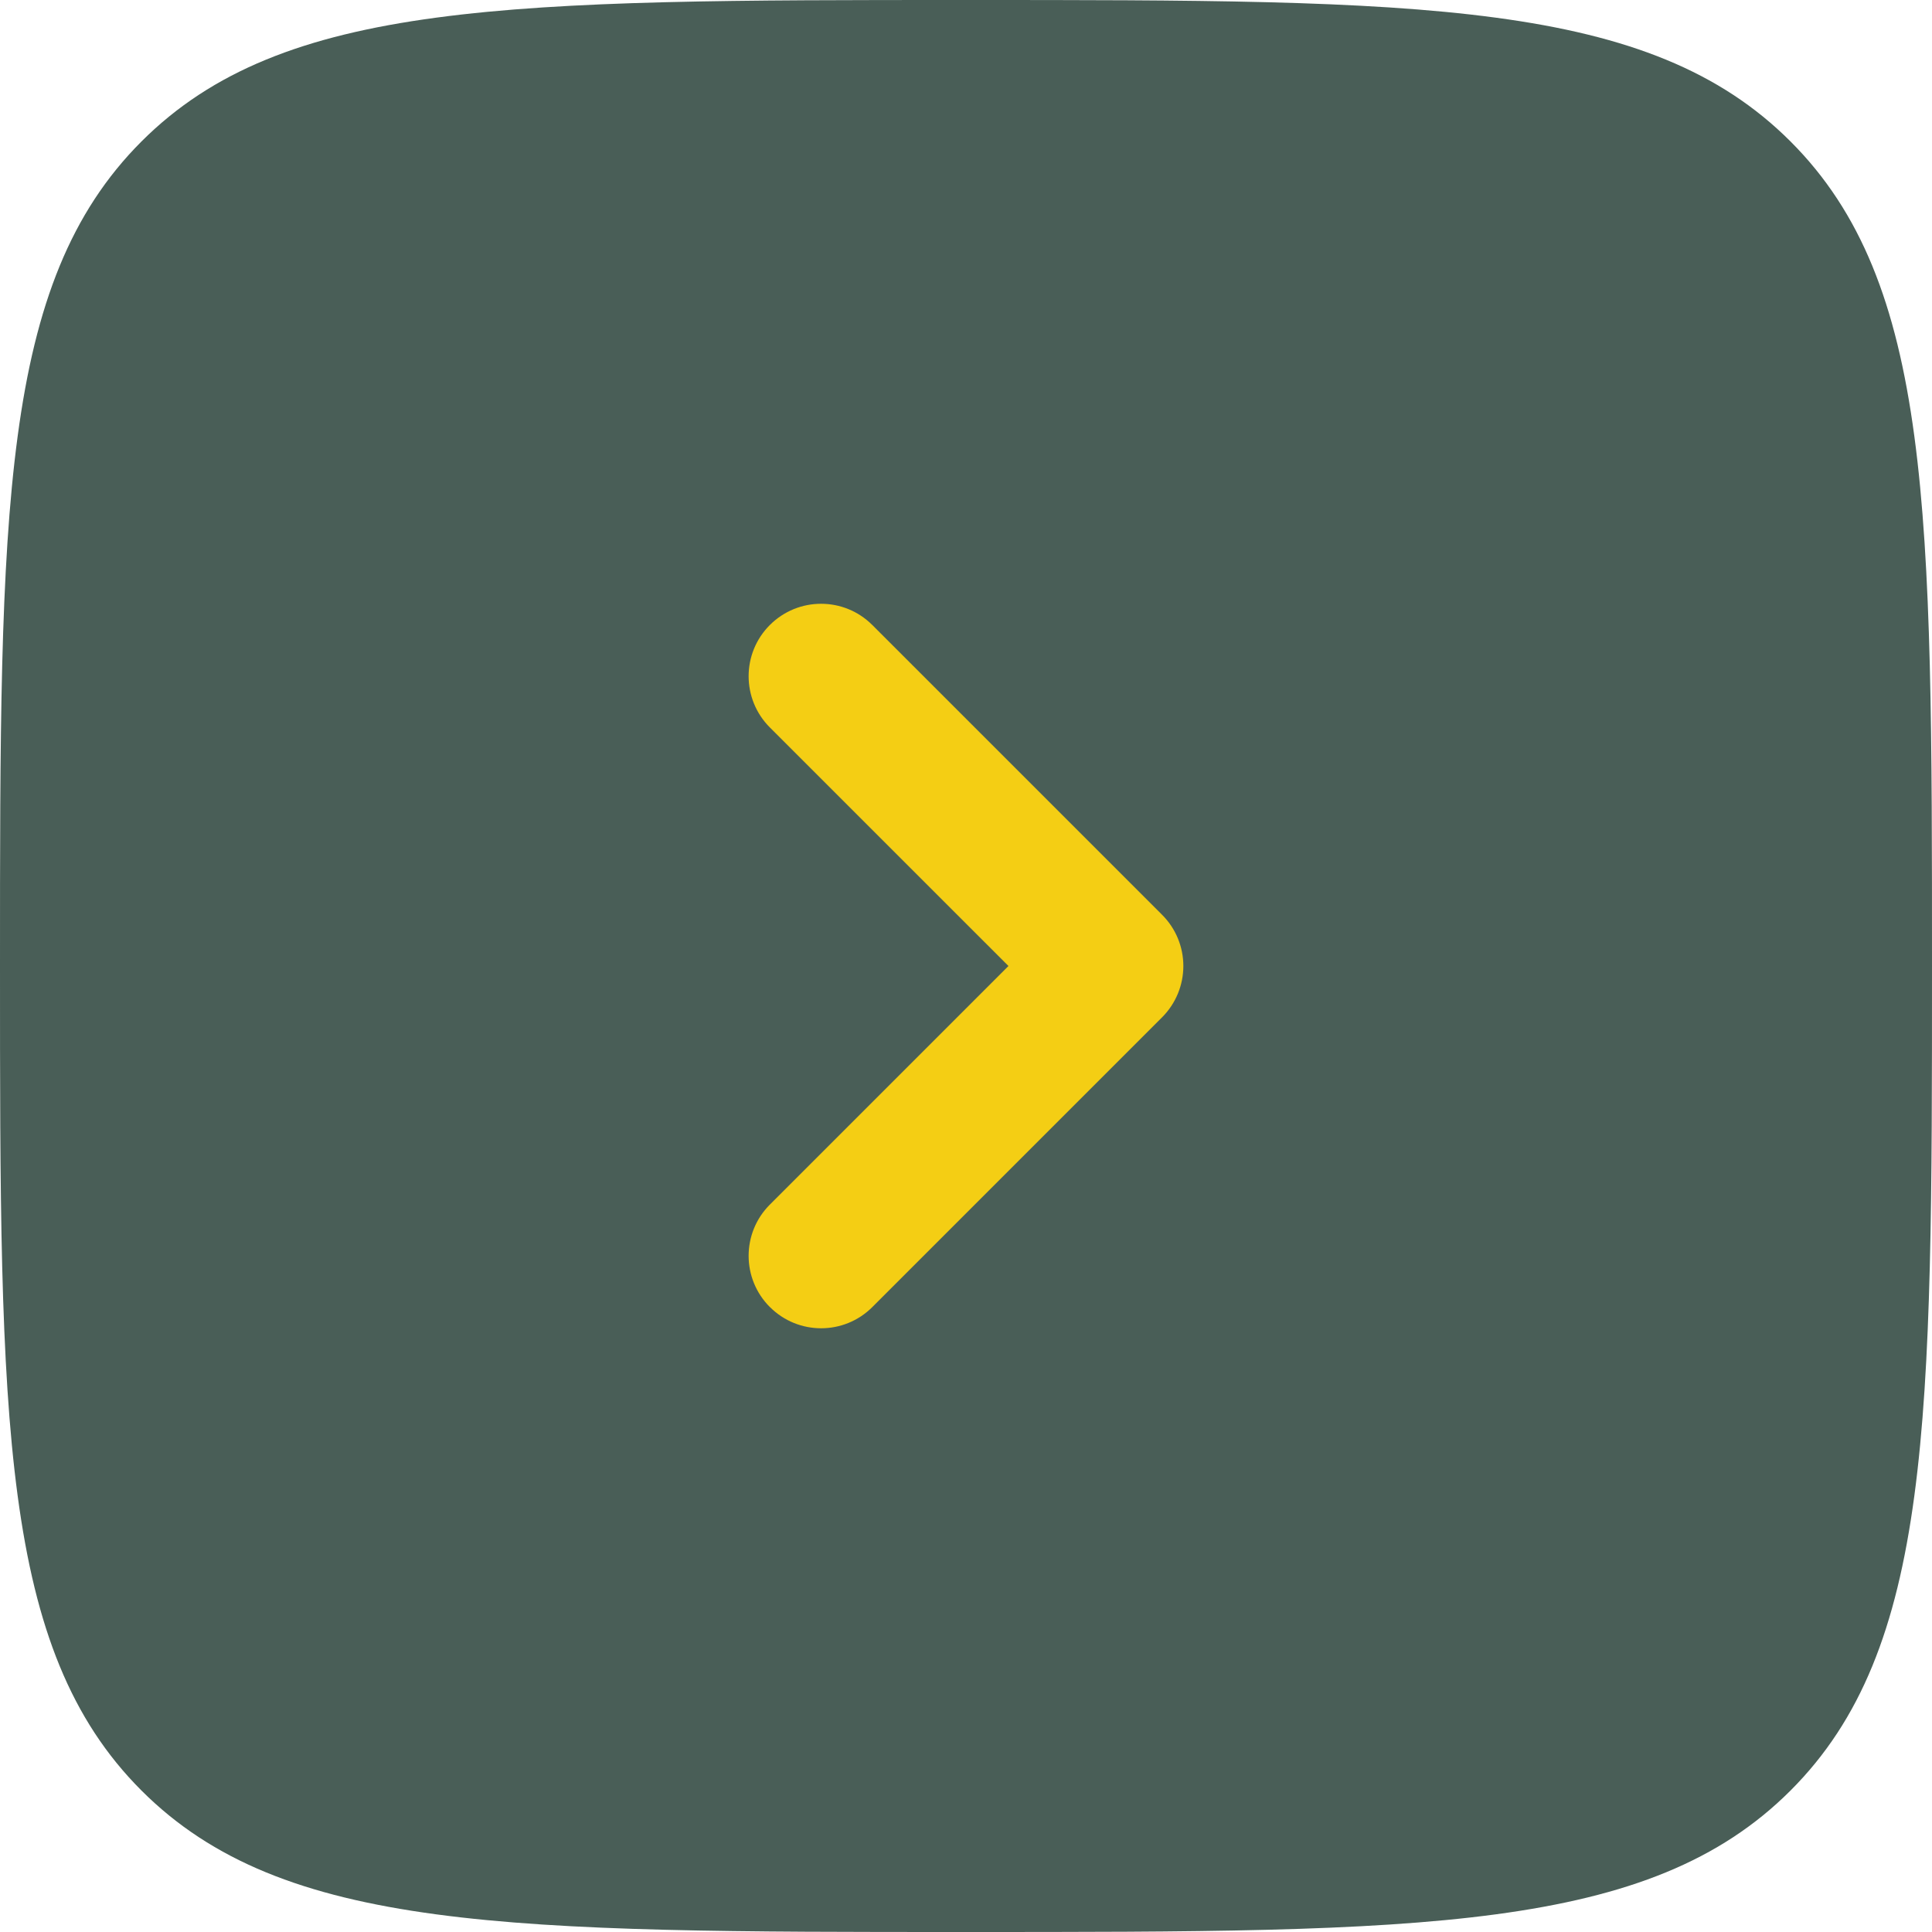 <?xml version="1.0" encoding="UTF-8" standalone="no"?>
<!-- Uploaded to: SVG Repo, www.svgrepo.com, Generator: SVG Repo Mixer Tools -->

<svg
   width="40px"
   height="40px"
   viewBox="0 0 40 40"
   fill="none"
   version="1.1"
   id="svg1"
   sodipodi:docname="square-alt-arrow-right-svgrepo-com.svg"
   inkscape:version="1.4.2 (ebf0e940d0, 2025-05-08)"
   xmlns:inkscape="http://www.inkscape.org/namespaces/inkscape"
   xmlns:sodipodi="http://sodipodi.sourceforge.net/DTD/sodipodi-0.dtd"
   xmlns="http://www.w3.org/2000/svg"
   xmlns:svg="http://www.w3.org/2000/svg">
  <defs
     id="defs1" />
  <sodipodi:namedview
     id="namedview1"
     pagecolor="#ffffff"
     bordercolor="#000000"
     borderopacity="0.25"
     inkscape:showpageshadow="2"
     inkscape:pageopacity="0.0"
     inkscape:pagecheckerboard="0"
     inkscape:deskcolor="#d1d1d1"
     inkscape:zoom="0.98875"
     inkscape:cx="399.49431"
     inkscape:cy="238.17952"
     inkscape:window-width="1920"
     inkscape:window-height="1000"
     inkscape:window-x="0"
     inkscape:window-y="0"
     inkscape:window-maximized="1"
     inkscape:current-layer="svg1" />
  <rect
     id="rect1"
     width="30px"
     height="30px"
     fill="#F4CE14"
     x="5"
     y="5" />
  <path
     fill-rule="evenodd"
     clip-rule="evenodd"
     d="M 2.929,37.071 C 5.858,40 10.572,40 20,40 29.428,40 34.142,40 37.071,37.071 40,34.142 40,29.428 40,20 40,10.572 40,5.858 37.071,2.929 34.142,0 29.428,0 20,0 10.572,0 5.858,0 2.929,2.929 0,5.858 0,10.572 0,20 0,29.428 0,34.142 2.929,37.071 Z m 13.01,-10.01 c -0.586,-0.586 -0.586,-1.535 0,-2.121 L 20.879,20 15.939,15.061 c -0.586,-0.586 -0.586,-1.536 0,-2.121 0.586,-0.586 1.535,-0.586 2.121,0 l 6,6 C 24.342,19.221 24.5,19.602 24.5,20 c 0,0.398 -0.158,0.779 -0.439,1.061 l -6,6 c -0.586,0.586 -1.535,0.586 -2.121,0 z"
     fill="#495e57"
     id="path1"
     style="stroke-width:2" />
</svg>
